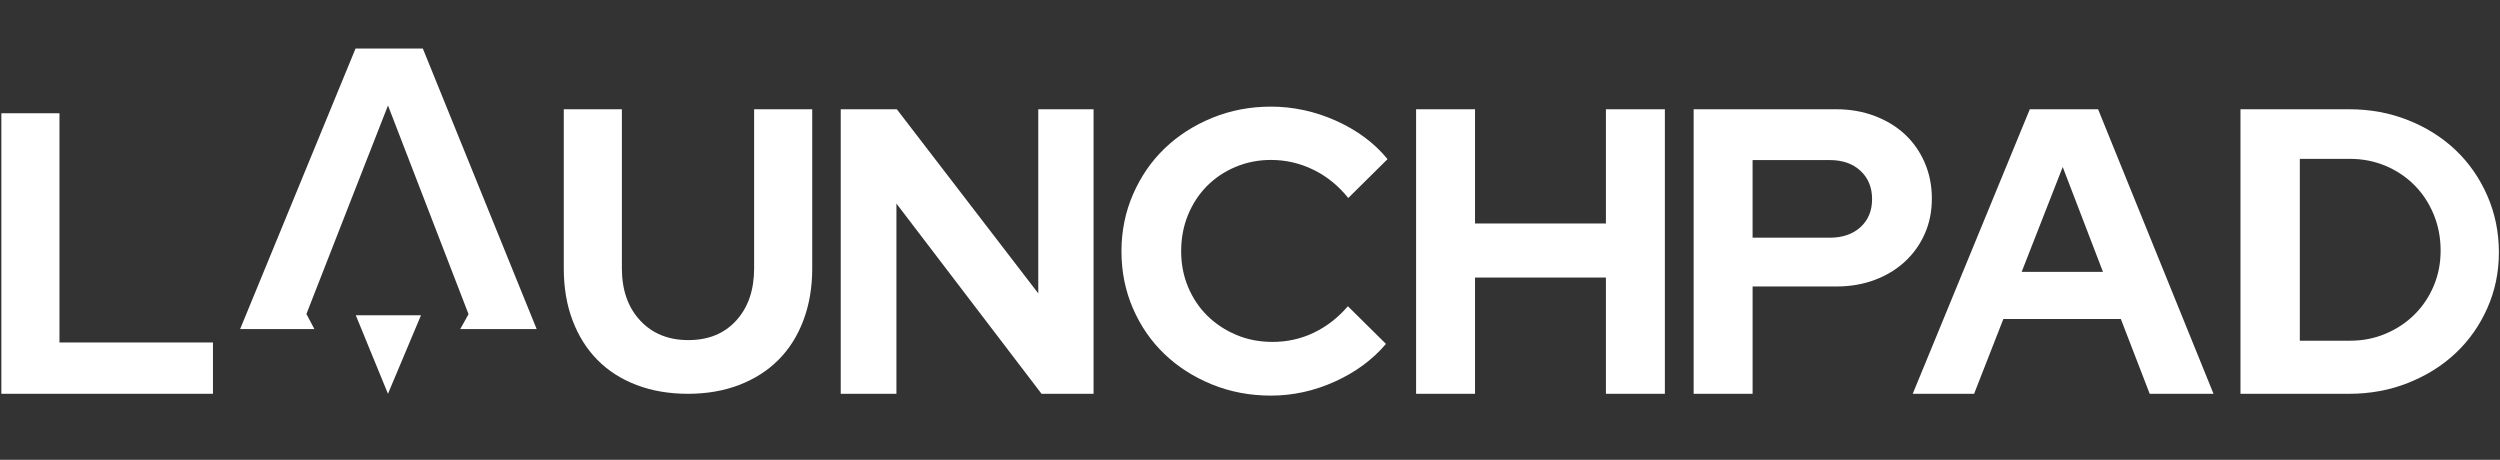 <?xml version="1.0" encoding="utf-8"?>
<!-- Generator: Adobe Illustrator 25.1.0, SVG Export Plug-In . SVG Version: 6.00 Build 0)  -->
<svg version="1.1" id="Layer_1" xmlns="http://www.w3.org/2000/svg" xmlns:xlink="http://www.w3.org/1999/xlink" x="0px" y="0px"
	 viewBox="0 0 174 32" enable-background="new 0 0 174 32" xml:space="preserve">
<rect x="0" y="0" width="174" height="32" fill="#333333" stroke="none"/>
<g>
	<path fill="#FFFFFF" d="M56.532,18.678c0,1.321-0.205,2.524-0.614,3.612c-0.409,1.088-0.99,2.008-1.743,2.761
		c-0.753,0.753-1.665,1.334-2.734,1.743c-1.069,0.409-2.255,0.614-3.556,0.614c-1.321,0-2.515-0.205-3.584-0.614
		c-1.069-0.409-1.976-0.99-2.719-1.743c-0.744-0.753-1.321-1.669-1.729-2.747c-0.409-1.078-0.614-2.287-0.614-3.626V7.605h4.044
		v11.073c0,1.506,0.423,2.715,1.269,3.626c0.846,0.911,1.966,1.367,3.361,1.367c1.395,0,2.506-0.455,3.333-1.367
		c0.827-0.911,1.241-2.12,1.241-3.626V7.605h4.044V18.678z"/>
	<path fill="#FFFFFF" d="M58.515,7.605h3.904l9.845,12.816V7.605h3.848v19.803h-3.621l-10.1-13.24v13.24h-3.876V7.605z"/>
	<path fill="#FFFFFF" d="M88.569,23.797c1.022,0,1.98-0.214,2.873-0.642c0.893-0.428,1.683-1.041,2.371-1.841l2.65,2.622
		c-0.93,1.097-2.115,1.971-3.556,2.622c-1.441,0.651-2.924,0.976-4.449,0.976c-1.469,0-2.841-0.261-4.114-0.781
		c-1.274-0.52-2.376-1.227-3.305-2.12c-0.93-0.892-1.66-1.952-2.19-3.18c-0.53-1.227-0.795-2.547-0.795-3.961
		c0-1.413,0.269-2.738,0.809-3.975c0.539-1.236,1.273-2.301,2.203-3.194c0.93-0.892,2.031-1.599,3.305-2.12
		c1.273-0.52,2.636-0.781,4.086-0.781c1.562,0,3.077,0.33,4.546,0.99c1.469,0.66,2.659,1.548,3.57,2.664l-2.733,2.705
		c-0.688-0.855-1.497-1.511-2.427-1.966c-0.93-0.455-1.915-0.683-2.957-0.683c-0.874,0-1.697,0.163-2.469,0.488
		c-0.772,0.326-1.436,0.772-1.994,1.339c-0.558,0.567-0.995,1.237-1.311,2.008c-0.316,0.772-0.474,1.613-0.474,2.524
		c0,0.893,0.163,1.725,0.488,2.496c0.325,0.772,0.772,1.437,1.339,1.994c0.567,0.558,1.236,1,2.008,1.325
		C86.816,23.635,87.657,23.797,88.569,23.797z"/>
	<path fill="#FFFFFF" d="M0.095,27.408V7.883h4.044v15.954h10.683v3.57H0.095z"/>
	<path fill="#FFFFFF" d="M117.878,27.408V7.605h9.93c0.962,0,1.853,0.156,2.674,0.467c0.82,0.311,1.523,0.74,2.108,1.287
		c0.584,0.547,1.042,1.202,1.372,1.966c0.33,0.764,0.495,1.598,0.495,2.504c0,0.887-0.165,1.702-0.495,2.447
		c-0.33,0.745-0.792,1.391-1.386,1.938c-0.594,0.547-1.297,0.972-2.108,1.273c-0.811,0.302-1.697,0.453-2.659,0.453h-5.828v7.469
		H117.878z M127.355,11.141h-5.375v5.403h5.375c0.886,0,1.598-0.245,2.136-0.736c0.537-0.49,0.806-1.141,0.806-1.952
		c0-0.811-0.269-1.466-0.806-1.966C128.954,11.391,128.241,11.141,127.355,11.141z"/>
	<path fill="#FFFFFF" d="M133.126,27.408l8.148-19.803h4.753l8.034,19.803h-4.442l-2.009-5.206h-8.176l-2.037,5.206H133.126z
		 M140.708,18.921h5.658l-2.801-7.299L140.708,18.921z"/>
	<path fill="#FFFFFF" d="M155.937,27.408V7.605h7.572c1.464,0,2.833,0.255,4.11,0.764c1.276,0.509,2.378,1.207,3.307,2.093
		c0.929,0.887,1.661,1.943,2.195,3.169c0.535,1.226,0.802,2.537,0.802,3.932c0,1.377-0.267,2.669-0.802,3.876
		c-0.535,1.207-1.267,2.249-2.195,3.126c-0.929,0.877-2.032,1.57-3.307,2.079c-1.276,0.509-2.646,0.764-4.11,0.764H155.937z
		 M163.572,11.057h-3.505v12.657h3.505c0.873,0,1.695-0.162,2.464-0.487c0.769-0.324,1.439-0.768,2.009-1.332
		c0.57-0.563,1.016-1.226,1.339-1.99c0.323-0.763,0.484-1.584,0.484-2.463c0-0.897-0.162-1.737-0.484-2.52
		c-0.323-0.783-0.769-1.46-1.339-2.033s-1.239-1.021-2.009-1.346C165.268,11.22,164.446,11.057,163.572,11.057z"/>
	<path fill="#FFFFFF" d="M98.56,27.408V7.605h4.102v7.95h9.11v-7.95h4.102v19.803h-4.102v-8.091h-9.11v8.091H98.56z"/>
	<g>
		<polygon fill="#FFFFFF" points="29.301,21.943 27.002,27.408 24.763,21.943 		"/>
		<g>
			<polygon fill="#FFFFFF" points="37.352,22.905 29.43,3.38 24.745,3.38 16.712,22.905 20.915,22.905 20.915,22.903 21.882,22.903 
				21.326,21.854 24.188,14.537 24.187,14.537 27.004,7.341 32.61,21.865 32.033,22.903 33.011,22.903 33.011,22.905 			"/>
		</g>
	</g>
</g>
</svg>
